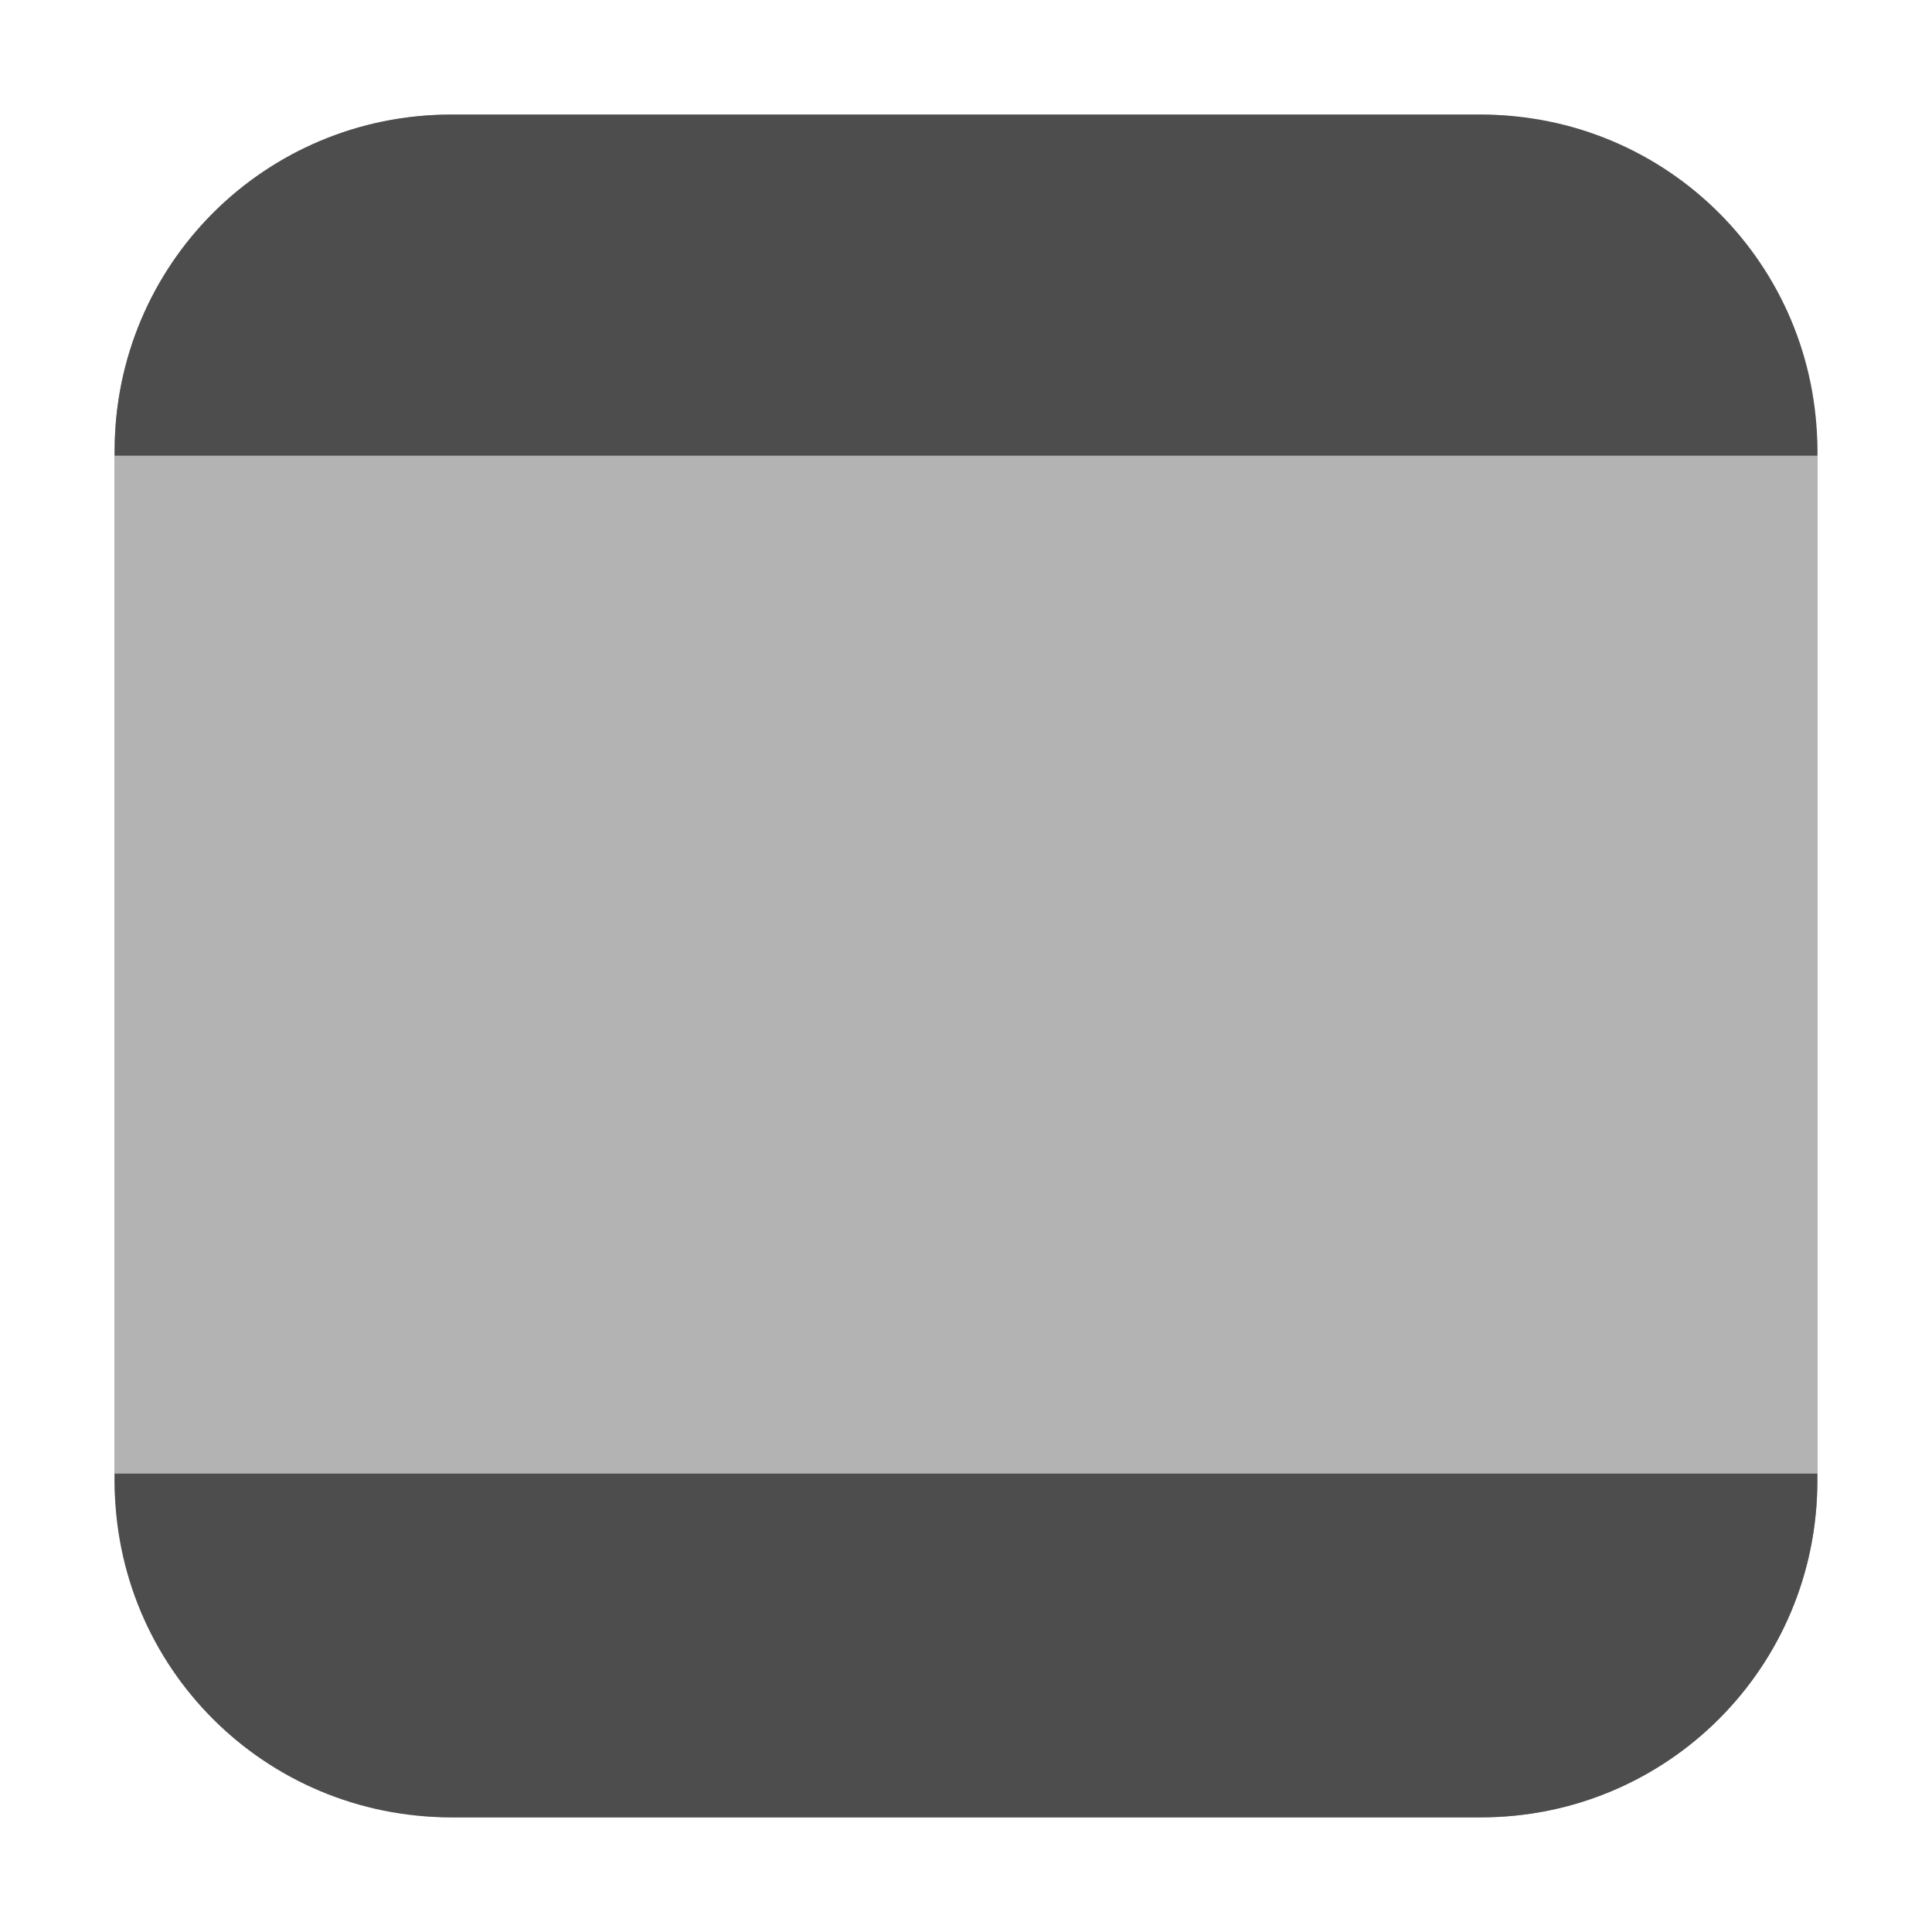 <?xml version="1.0" encoding="UTF-8" standalone="no"?>
<svg
   xmlns:dc="http://purl.org/dc/elements/1.1/"
   xmlns:cc="http://creativecommons.org/ns#"
   xmlns:rdf="http://www.w3.org/1999/02/22-rdf-syntax-ns#"
   xmlns:svg="http://www.w3.org/2000/svg"
   xmlns="http://www.w3.org/2000/svg"
   xmlns:sodipodi="http://sodipodi.sourceforge.net/DTD/sodipodi-0.dtd"
   xmlns:inkscape="http://www.inkscape.org/namespaces/inkscape"
   height="32"
   width="32"
   version="1"
   id="svg14"
   sodipodi:docname="cs-backgrounds.svg"
   inkscape:version="0.92.1 r">
  <defs
     id="defs18" />
  <sodipodi:namedview
     pagecolor="#ffffff"
     bordercolor="#666666"
     borderopacity="1"
     objecttolerance="10"
     gridtolerance="10"
     guidetolerance="10"
     inkscape:pageopacity="0"
     inkscape:pageshadow="2"
     inkscape:window-width="1680"
     inkscape:window-height="963"
     id="namedview16"
     showgrid="false"
     inkscape:zoom="8"
     inkscape:cx="-25.062529"
     inkscape:cy="18.076334"
     inkscape:window-x="0"
     inkscape:window-y="0"
     inkscape:window-maximized="1"
     inkscape:current-layer="svg14" />
  <g
     id="g4516"
     transform="translate(47.5,-3.25)">
    <rect
       ry="5.575"
       y="5.148"
       x="-45.602"
       height="28.203"
       width="28.203"
       id="rect4497-3-3-3"
       style="opacity:1;fill:#8e8e8e;fill-opacity:1;fill-rule:evenodd;stroke:none;stroke-width:1.035;stroke-linecap:round;stroke-linejoin:bevel;stroke-miterlimit:4;stroke-dasharray:none;stroke-dashoffset:0;stroke-opacity:1" />
    <path
       id="path4534"
       d="m -45.602,27.656 v 0.121 c 0,3.089 2.486,5.574 5.574,5.574 h 17.055 c 3.089,10e-7 5.574,-2.486 5.574,-5.574 V 27.656 Z"
       style="opacity:1;fill:#4d4d4d;fill-opacity:1;fill-rule:evenodd;stroke:none;stroke-width:1.035;stroke-linecap:round;stroke-linejoin:bevel;stroke-miterlimit:4;stroke-dasharray:none;stroke-dashoffset:0;stroke-opacity:1"
       inkscape:connector-curvature="0" />
    <path
       id="path4509"
       d="m -45.602,10.797 v 1.689 13.527 1.643 h 28.203 V 26.014 12.486 10.797 Z"
       style="opacity:1;fill:#b3b3b3;fill-opacity:1;fill-rule:evenodd;stroke:none;stroke-width:1.035;stroke-linecap:round;stroke-linejoin:bevel;stroke-miterlimit:4;stroke-dasharray:none;stroke-dashoffset:0;stroke-opacity:1"
       inkscape:connector-curvature="0" />
    <path
       id="rect4497-3-36"
       d="m -40.027,5.148 c -3.089,0 -5.574,2.486 -5.574,5.574 v 0.074 h 28.203 v -0.074 c 1e-6,-3.089 -2.486,-5.574 -5.574,-5.574 z"
       style="opacity:1;fill:#4d4d4d;fill-opacity:1;fill-rule:evenodd;stroke:none;stroke-width:1.035;stroke-linecap:round;stroke-linejoin:bevel;stroke-miterlimit:4;stroke-dasharray:none;stroke-dashoffset:0;stroke-opacity:1"
       inkscape:connector-curvature="0" />
  </g>
</svg>
